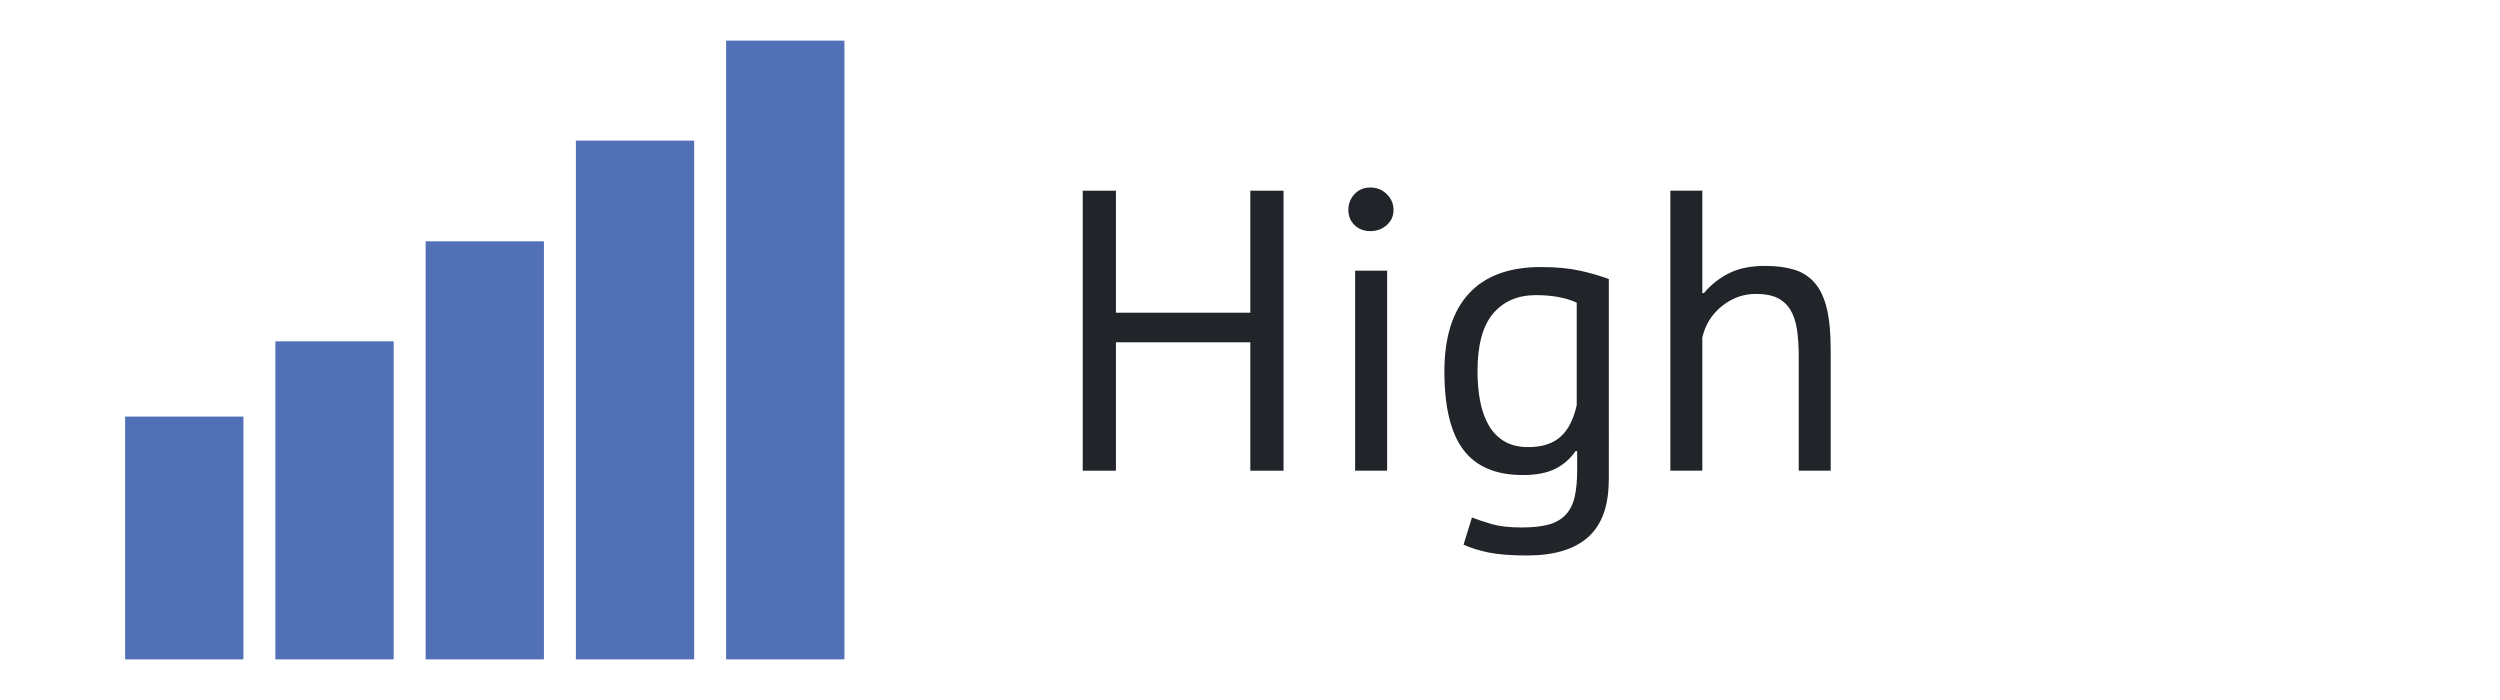 <?xml version="1.0" encoding="utf-8"?>
<!-- Generator: Adobe Illustrator 17.0.0, SVG Export Plug-In . SVG Version: 6.00 Build 0)  -->
<!DOCTYPE svg PUBLIC "-//W3C//DTD SVG 1.1//EN" "http://www.w3.org/Graphics/SVG/1.1/DTD/svg11.dtd">
<svg version="1.1" id="Layer_1" xmlns="http://www.w3.org/2000/svg" xmlns:xlink="http://www.w3.org/1999/xlink" x="0px" y="0px"
	 width="100px" height="28px" viewBox="0 0 100 28" enable-background="new 0 0 100 28" xml:space="preserve">
<g>
	
		<rect x="5.38" y="17.038" fill="#5171B7" stroke="#5170B6" stroke-width="0.75" stroke-miterlimit="10" width="3.982" height="8.962"/>
	
		<rect x="11.39" y="14.028" fill="#5170B6" stroke="#5170B6" stroke-width="0.75" stroke-miterlimit="10" width="3.982" height="11.972"/>
	
		<rect x="17.4" y="10.028" fill="#5170B6" stroke="#5170B6" stroke-width="0.75" stroke-miterlimit="10" width="3.982" height="15.972"/>
	<rect x="23.41" y="6" fill="#5170B6" stroke="#5170B6" stroke-width="0.75" stroke-miterlimit="10" width="3.982" height="20"/>
	<rect x="29.42" y="2" fill="#5170B6" stroke="#5170B6" stroke-width="0.75" stroke-miterlimit="10" width="3.982" height="24"/>
	<g>
		<path fill="#212529" d="M50.013,13.692h-5.376v5.136h-1.328v-11.2h1.328v4.88h5.376v-4.88h1.329v11.2h-1.329V13.692z"/>
		<path fill="#212529" d="M53.934,8.396c0-0.245,0.082-0.456,0.248-0.632C54.346,7.588,54.557,7.5,54.814,7.5
			c0.256,0,0.475,0.088,0.655,0.264c0.182,0.176,0.272,0.387,0.272,0.632c0,0.246-0.091,0.448-0.272,0.608
			c-0.181,0.16-0.399,0.24-0.655,0.24c-0.257,0-0.468-0.08-0.632-0.24C54.016,8.844,53.934,8.642,53.934,8.396z M54.205,10.828h1.28
			v8h-1.28V10.828z"/>
		<path fill="#212529" d="M64.35,19.196c0,1.034-0.275,1.797-0.824,2.288c-0.55,0.49-1.363,0.735-2.44,0.735
			c-0.64,0-1.154-0.04-1.544-0.119c-0.39-0.08-0.723-0.185-1-0.313l0.336-1.088c0.245,0.096,0.518,0.187,0.816,0.271
			c0.299,0.086,0.688,0.129,1.168,0.129c0.448,0,0.813-0.04,1.096-0.12c0.283-0.08,0.51-0.214,0.681-0.4
			c0.17-0.187,0.287-0.427,0.352-0.72c0.064-0.294,0.096-0.643,0.096-1.048v-0.769h-0.063c-0.214,0.31-0.485,0.547-0.816,0.712
			s-0.763,0.248-1.296,0.248c-1.077,0-1.869-0.336-2.376-1.008s-0.76-1.718-0.76-3.136c0-1.365,0.325-2.403,0.976-3.112
			c0.65-0.709,1.61-1.064,2.88-1.064c0.608,0,1.128,0.048,1.561,0.144c0.432,0.096,0.818,0.208,1.16,0.336V19.196z M61.133,17.884
			c0.545,0,0.971-0.136,1.28-0.408c0.31-0.271,0.528-0.695,0.656-1.271v-4.096c-0.427-0.202-0.971-0.304-1.632-0.304
			c-0.726,0-1.296,0.246-1.712,0.736c-0.416,0.491-0.624,1.259-0.624,2.304c0,0.448,0.037,0.858,0.111,1.232
			c0.075,0.373,0.192,0.693,0.353,0.96s0.368,0.475,0.624,0.624S60.76,17.884,61.133,17.884z"/>
		<path fill="#212529" d="M71.949,18.828v-4.56c0-0.416-0.024-0.781-0.072-1.096c-0.048-0.315-0.136-0.576-0.264-0.784
			s-0.302-0.365-0.521-0.472c-0.219-0.106-0.504-0.16-0.855-0.16c-0.502,0-0.955,0.163-1.36,0.488
			c-0.405,0.326-0.667,0.744-0.784,1.256v5.328h-1.279v-11.2h1.279v4.096h0.064c0.277-0.331,0.61-0.595,1-0.792
			c0.389-0.197,0.872-0.296,1.448-0.296c0.447,0,0.837,0.051,1.168,0.152c0.33,0.102,0.604,0.28,0.823,0.536s0.379,0.6,0.48,1.032
			c0.102,0.432,0.152,0.979,0.152,1.64v4.832H71.949z"/>
	</g>
</g>
</svg>
